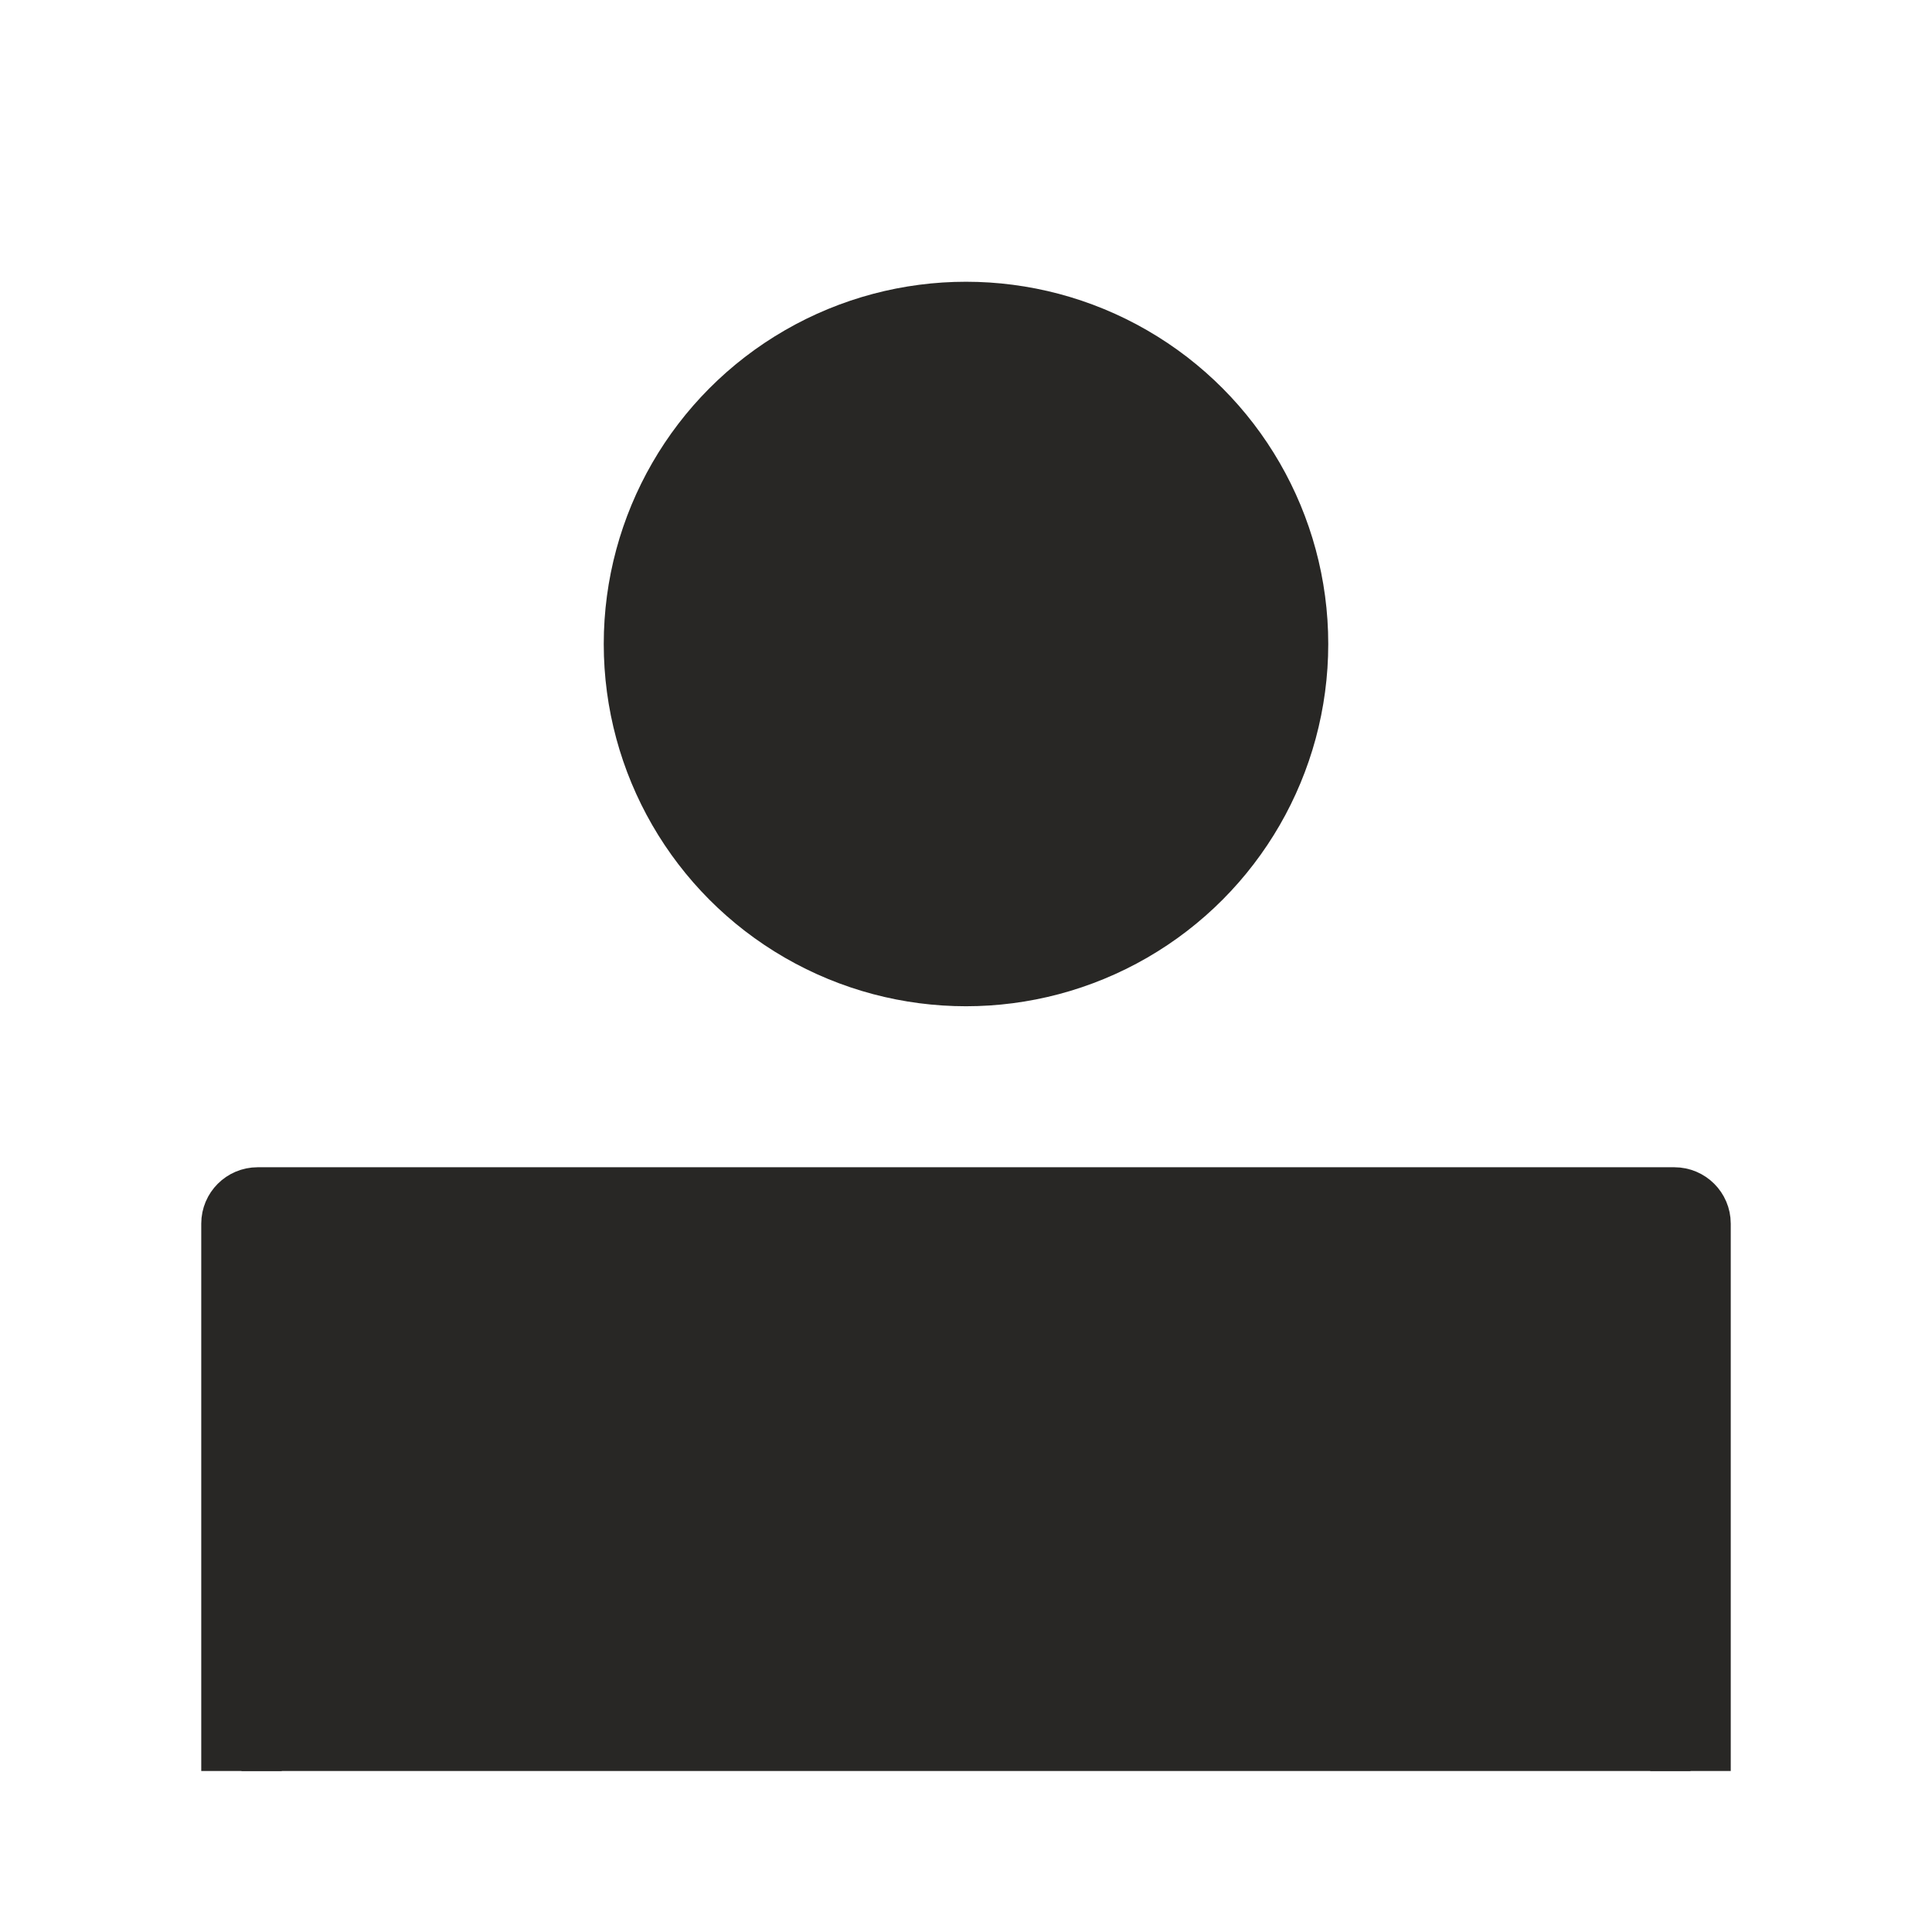 <svg width="24" height="24" viewBox="0 0 24 24" fill="none" xmlns="http://www.w3.org/2000/svg">
    <circle cx="12" cy="8" r="4" fill="#282725" stroke="#282725"/>
    <path fill-rule="evenodd" clip-rule="evenodd" d="M3 22v-6.8c0-.11.09-.2.2-.2h17.6c.11 0 .2.09.2.2V22" fill="#282725"/>
    <path d="M3 22v-6.8c0-.11.09-.2.2-.2h17.6c.11 0 .2.09.2.2V22" stroke="#282725"/>
</svg>
